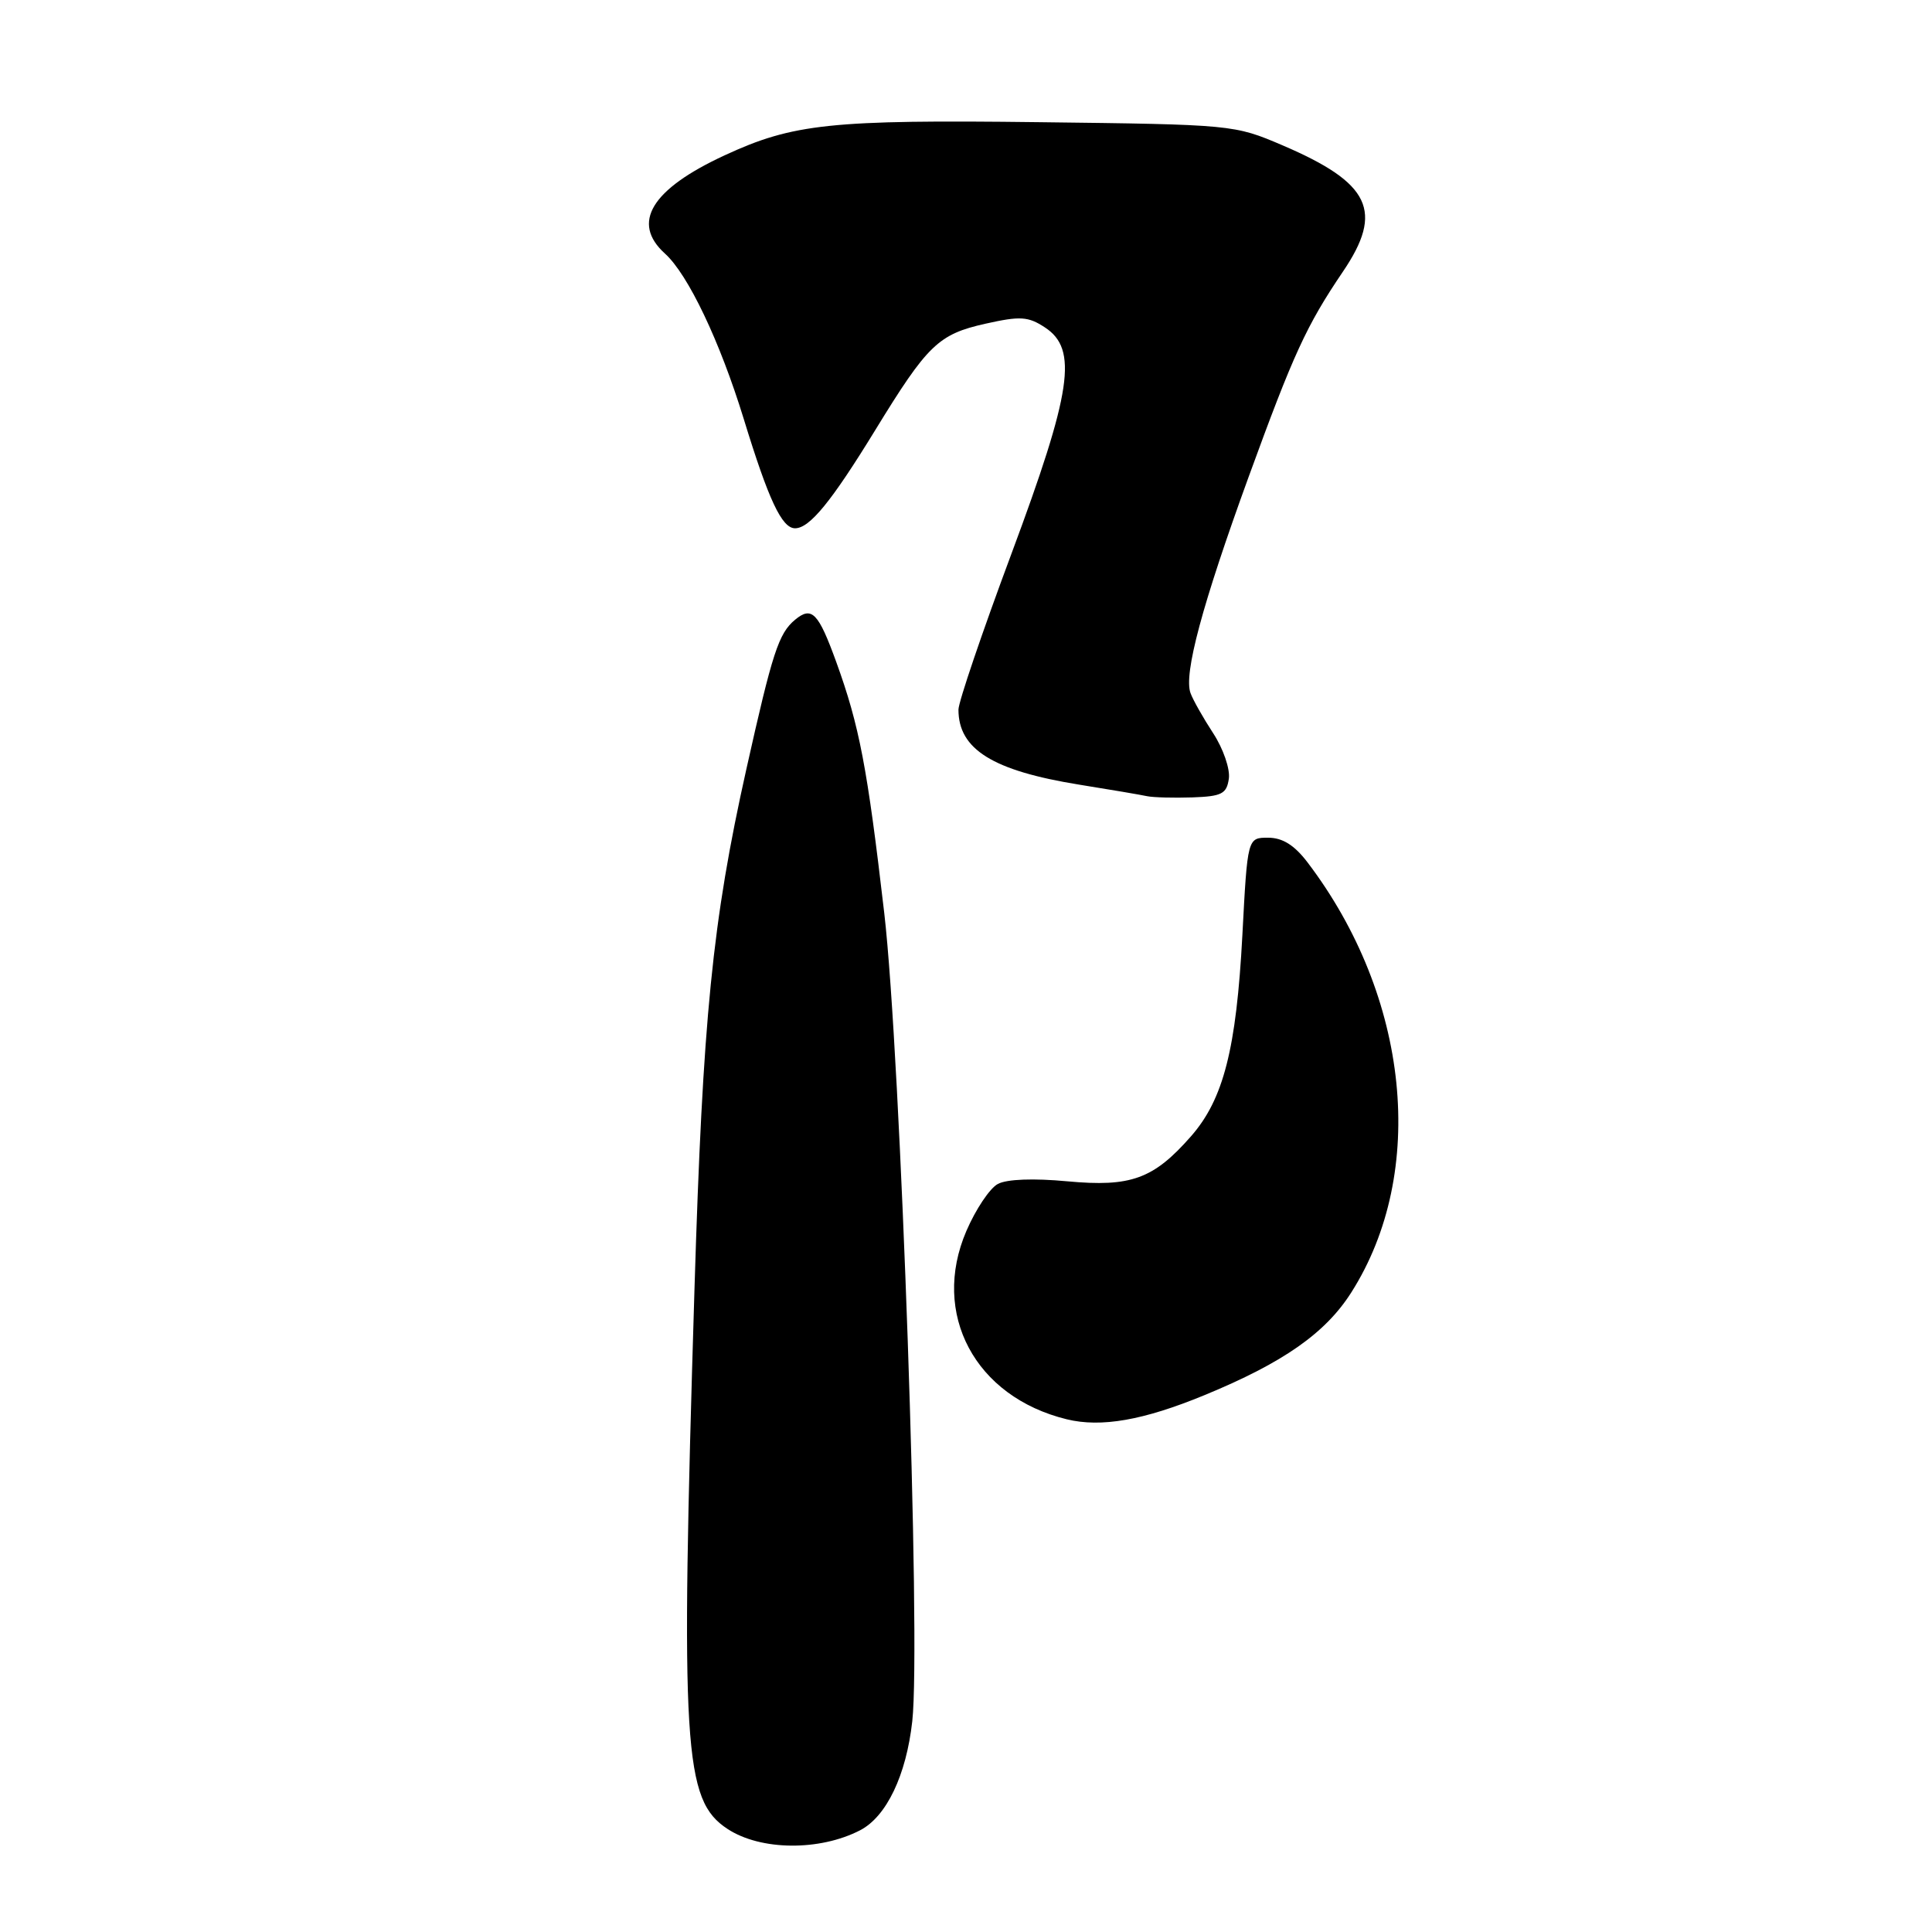<?xml version="1.0" encoding="UTF-8" standalone="no"?>
<!DOCTYPE svg PUBLIC "-//W3C//DTD SVG 1.1//EN" "http://www.w3.org/Graphics/SVG/1.1/DTD/svg11.dtd" >
<svg xmlns="http://www.w3.org/2000/svg" xmlns:xlink="http://www.w3.org/1999/xlink" version="1.1" viewBox="0 0 256 256">
 <g >
 <path fill="currentColor"
d=" M 113.97 242.52 C 117.46 240.71 120.08 235.24 120.88 228.08 C 122.05 217.62 119.35 139.81 117.17 121.00 C 114.91 101.58 113.88 96.21 110.81 87.72 C 108.43 81.17 107.57 80.28 105.35 82.12 C 103.17 83.94 102.36 86.42 98.90 101.90 C 94.39 122.09 93.12 134.83 92.02 170.89 C 90.16 231.86 90.57 238.52 96.41 242.35 C 100.79 245.22 108.59 245.30 113.97 242.52 Z  M 159.61 184.86 C 170.03 180.57 175.63 176.65 179.05 171.26 C 189.17 155.35 186.79 132.06 173.24 114.25 C 171.51 111.98 169.94 111.00 168.03 111.00 C 165.30 111.00 165.30 111.00 164.62 123.93 C 163.82 138.99 162.12 145.66 157.81 150.57 C 152.84 156.23 149.85 157.31 141.43 156.53 C 136.96 156.11 133.41 156.24 132.22 156.88 C 131.15 157.45 129.28 160.25 128.05 163.11 C 123.33 174.08 129.19 185.09 141.34 188.06 C 145.90 189.18 151.51 188.20 159.61 184.86 Z  M 162.83 103.17 C 163.01 101.89 162.08 99.19 160.76 97.17 C 159.44 95.15 158.08 92.75 157.75 91.84 C 156.82 89.33 159.29 80.12 165.45 63.19 C 171.38 46.91 173.10 43.15 177.94 36.00 C 183.38 27.98 181.60 24.25 169.95 19.26 C 163.55 16.52 163.32 16.50 137.71 16.19 C 110.05 15.85 105.09 16.38 96.00 20.59 C 86.30 25.08 83.60 29.52 88.11 33.60 C 91.17 36.36 95.38 45.20 98.55 55.51 C 101.84 66.25 103.60 70.00 105.35 70.00 C 107.28 70.00 110.16 66.48 115.97 57.00 C 122.91 45.67 124.33 44.29 130.59 42.89 C 135.19 41.86 136.24 41.93 138.45 43.38 C 142.87 46.27 142.04 51.85 134.00 73.43 C 130.15 83.76 127.00 93.03 127.00 94.03 C 127.00 99.29 131.55 102.12 143.00 103.97 C 147.12 104.63 151.18 105.32 152.00 105.50 C 152.82 105.67 155.53 105.74 158.00 105.66 C 161.90 105.52 162.54 105.19 162.83 103.17 Z "/>
</g>
</svg>